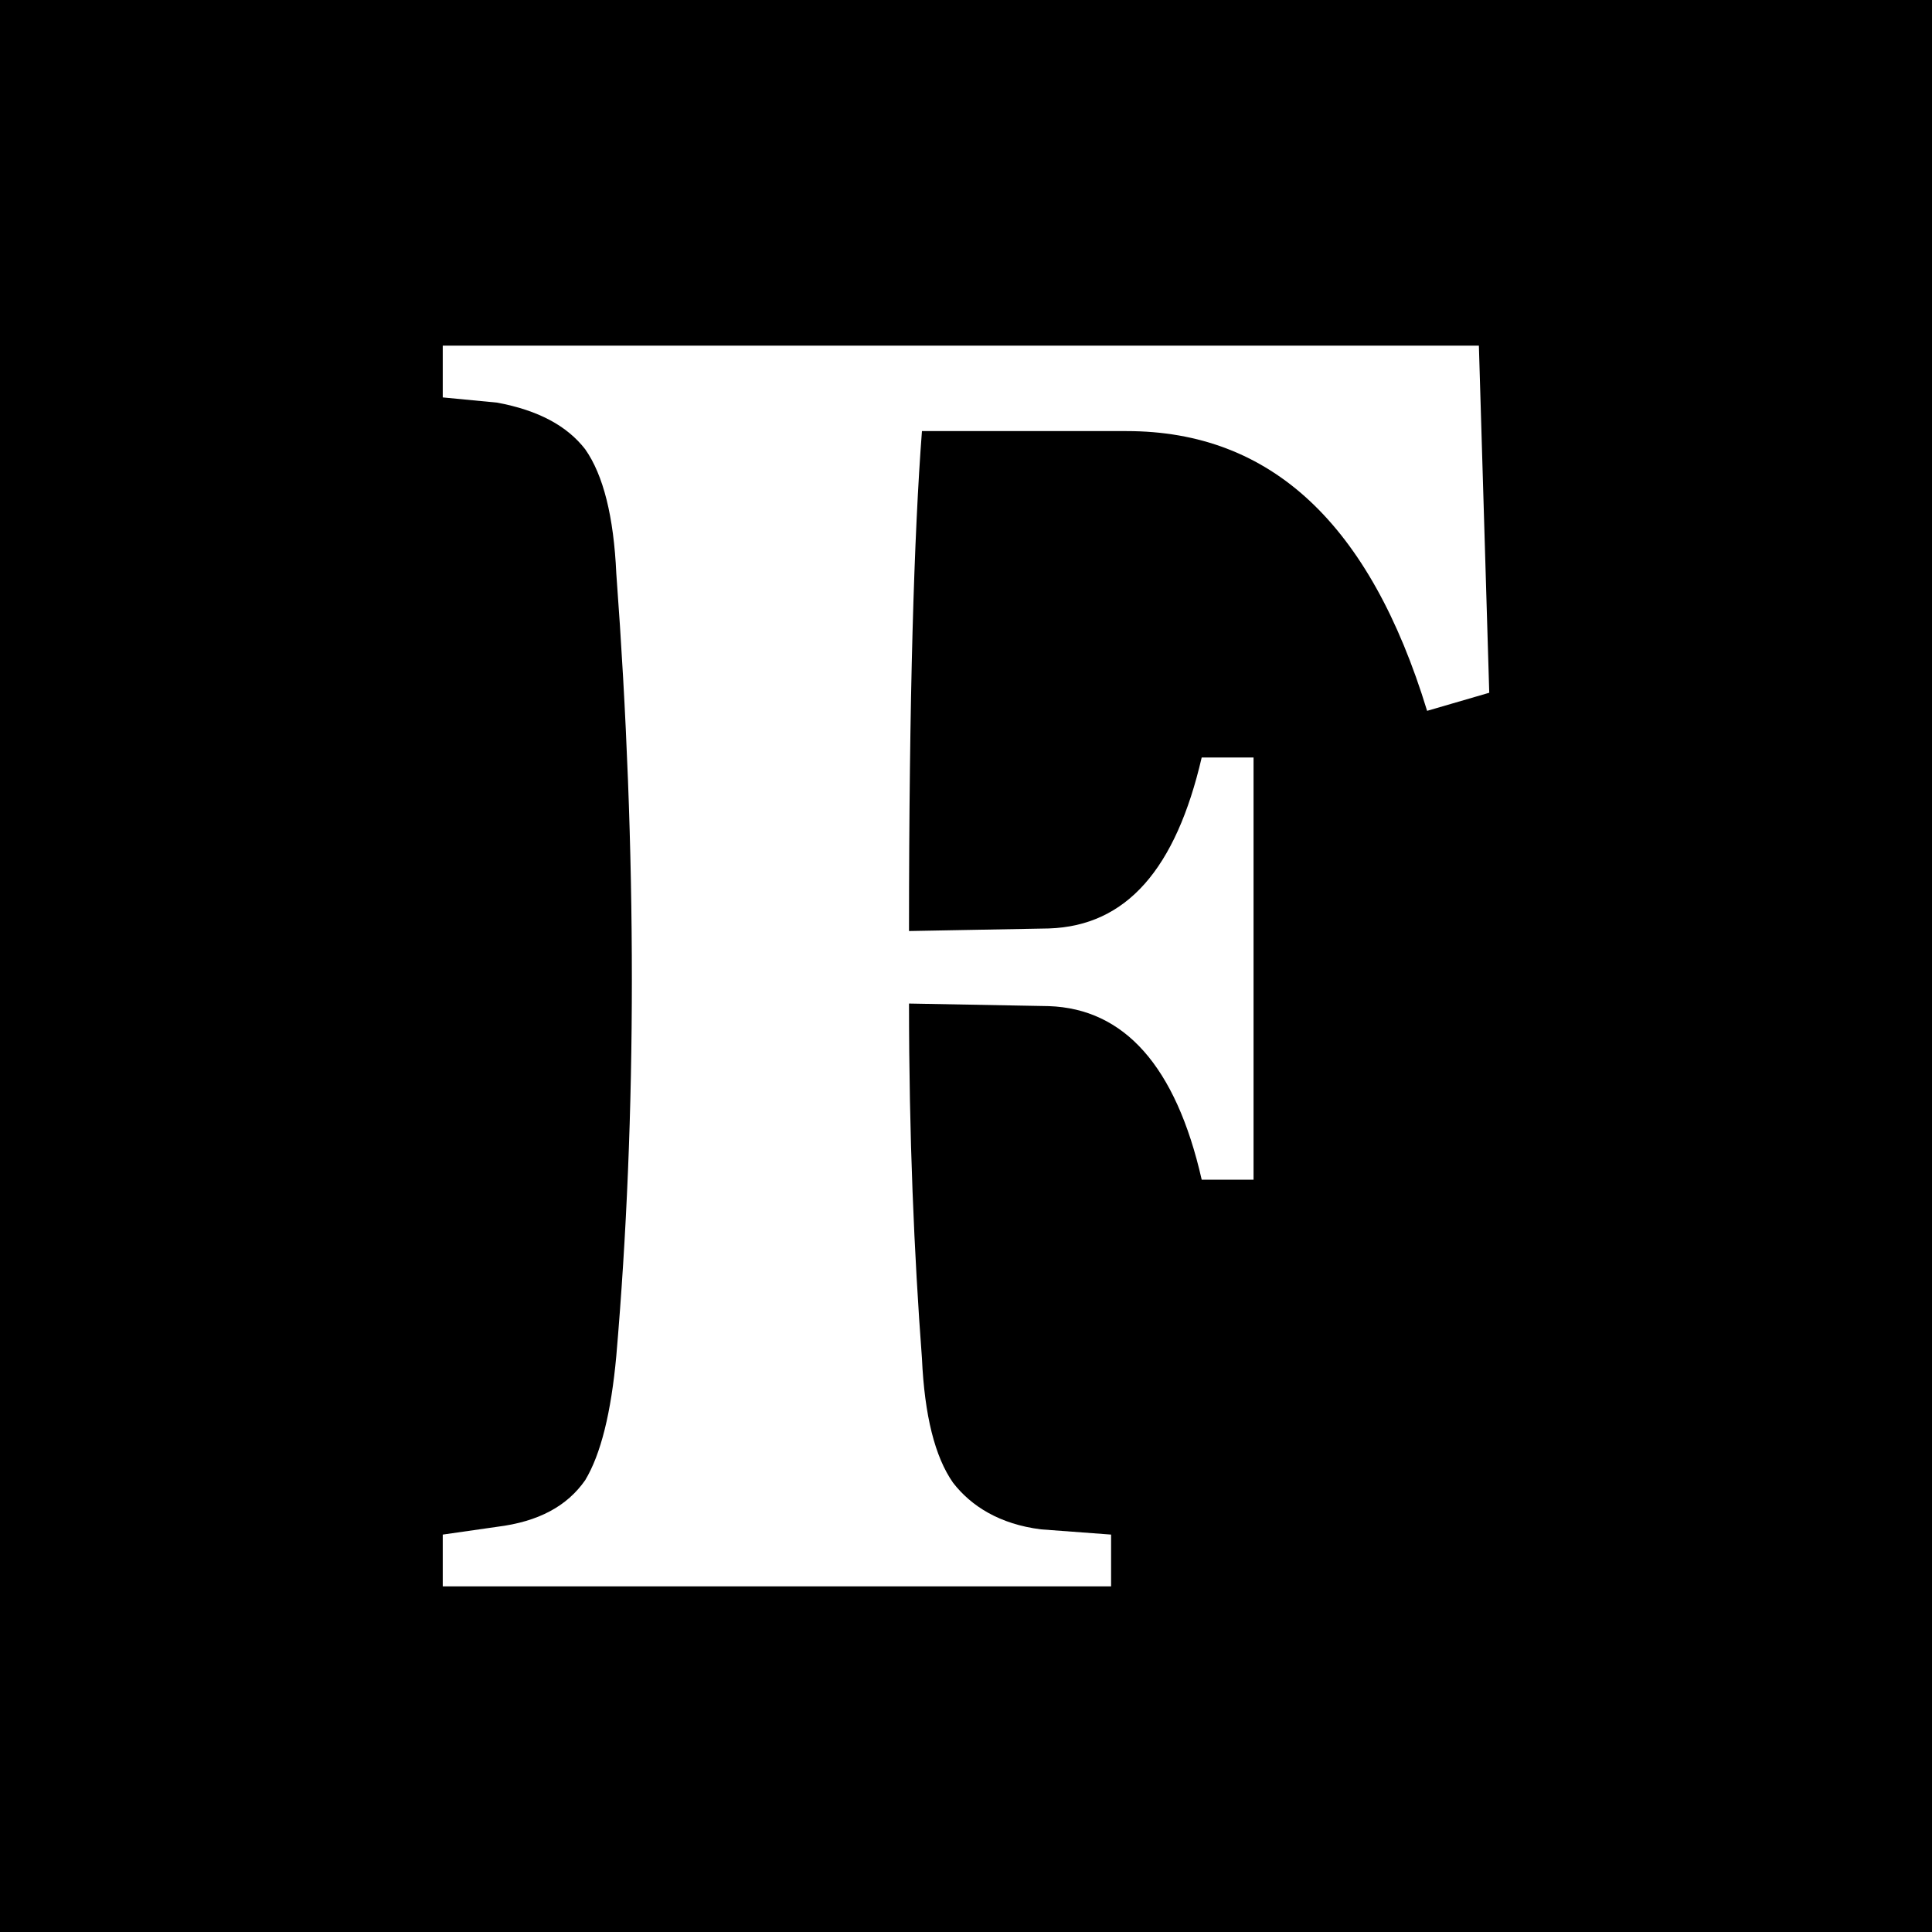 <svg width="30" height="30" viewBox="0 0 30 30" fill="none" xmlns="http://www.w3.org/2000/svg">
<rect width="30" height="30" fill="black"/>
<path d="M22.964 5.367H6.875V6.171L7.72 6.252C8.363 6.372 8.806 6.614 9.087 6.976C9.369 7.378 9.53 8.021 9.57 8.906C9.892 13.25 9.892 17.313 9.57 21.054C9.489 21.939 9.329 22.582 9.087 22.984C8.806 23.387 8.363 23.628 7.72 23.708L6.875 23.829V24.633H17.253V23.829L16.166 23.748C15.523 23.668 15.08 23.387 14.799 23.024C14.517 22.622 14.356 21.979 14.316 21.094C14.195 19.485 14.115 17.635 14.115 15.583L16.287 15.623C17.454 15.664 18.258 16.549 18.66 18.318H19.465V11.762H18.66C18.258 13.492 17.494 14.377 16.287 14.417L14.115 14.457C14.115 10.837 14.195 8.263 14.316 6.694H17.494C19.746 6.694 21.275 8.142 22.16 11.038L23.125 10.757L22.964 5.367Z" fill="white"/>
</svg>
